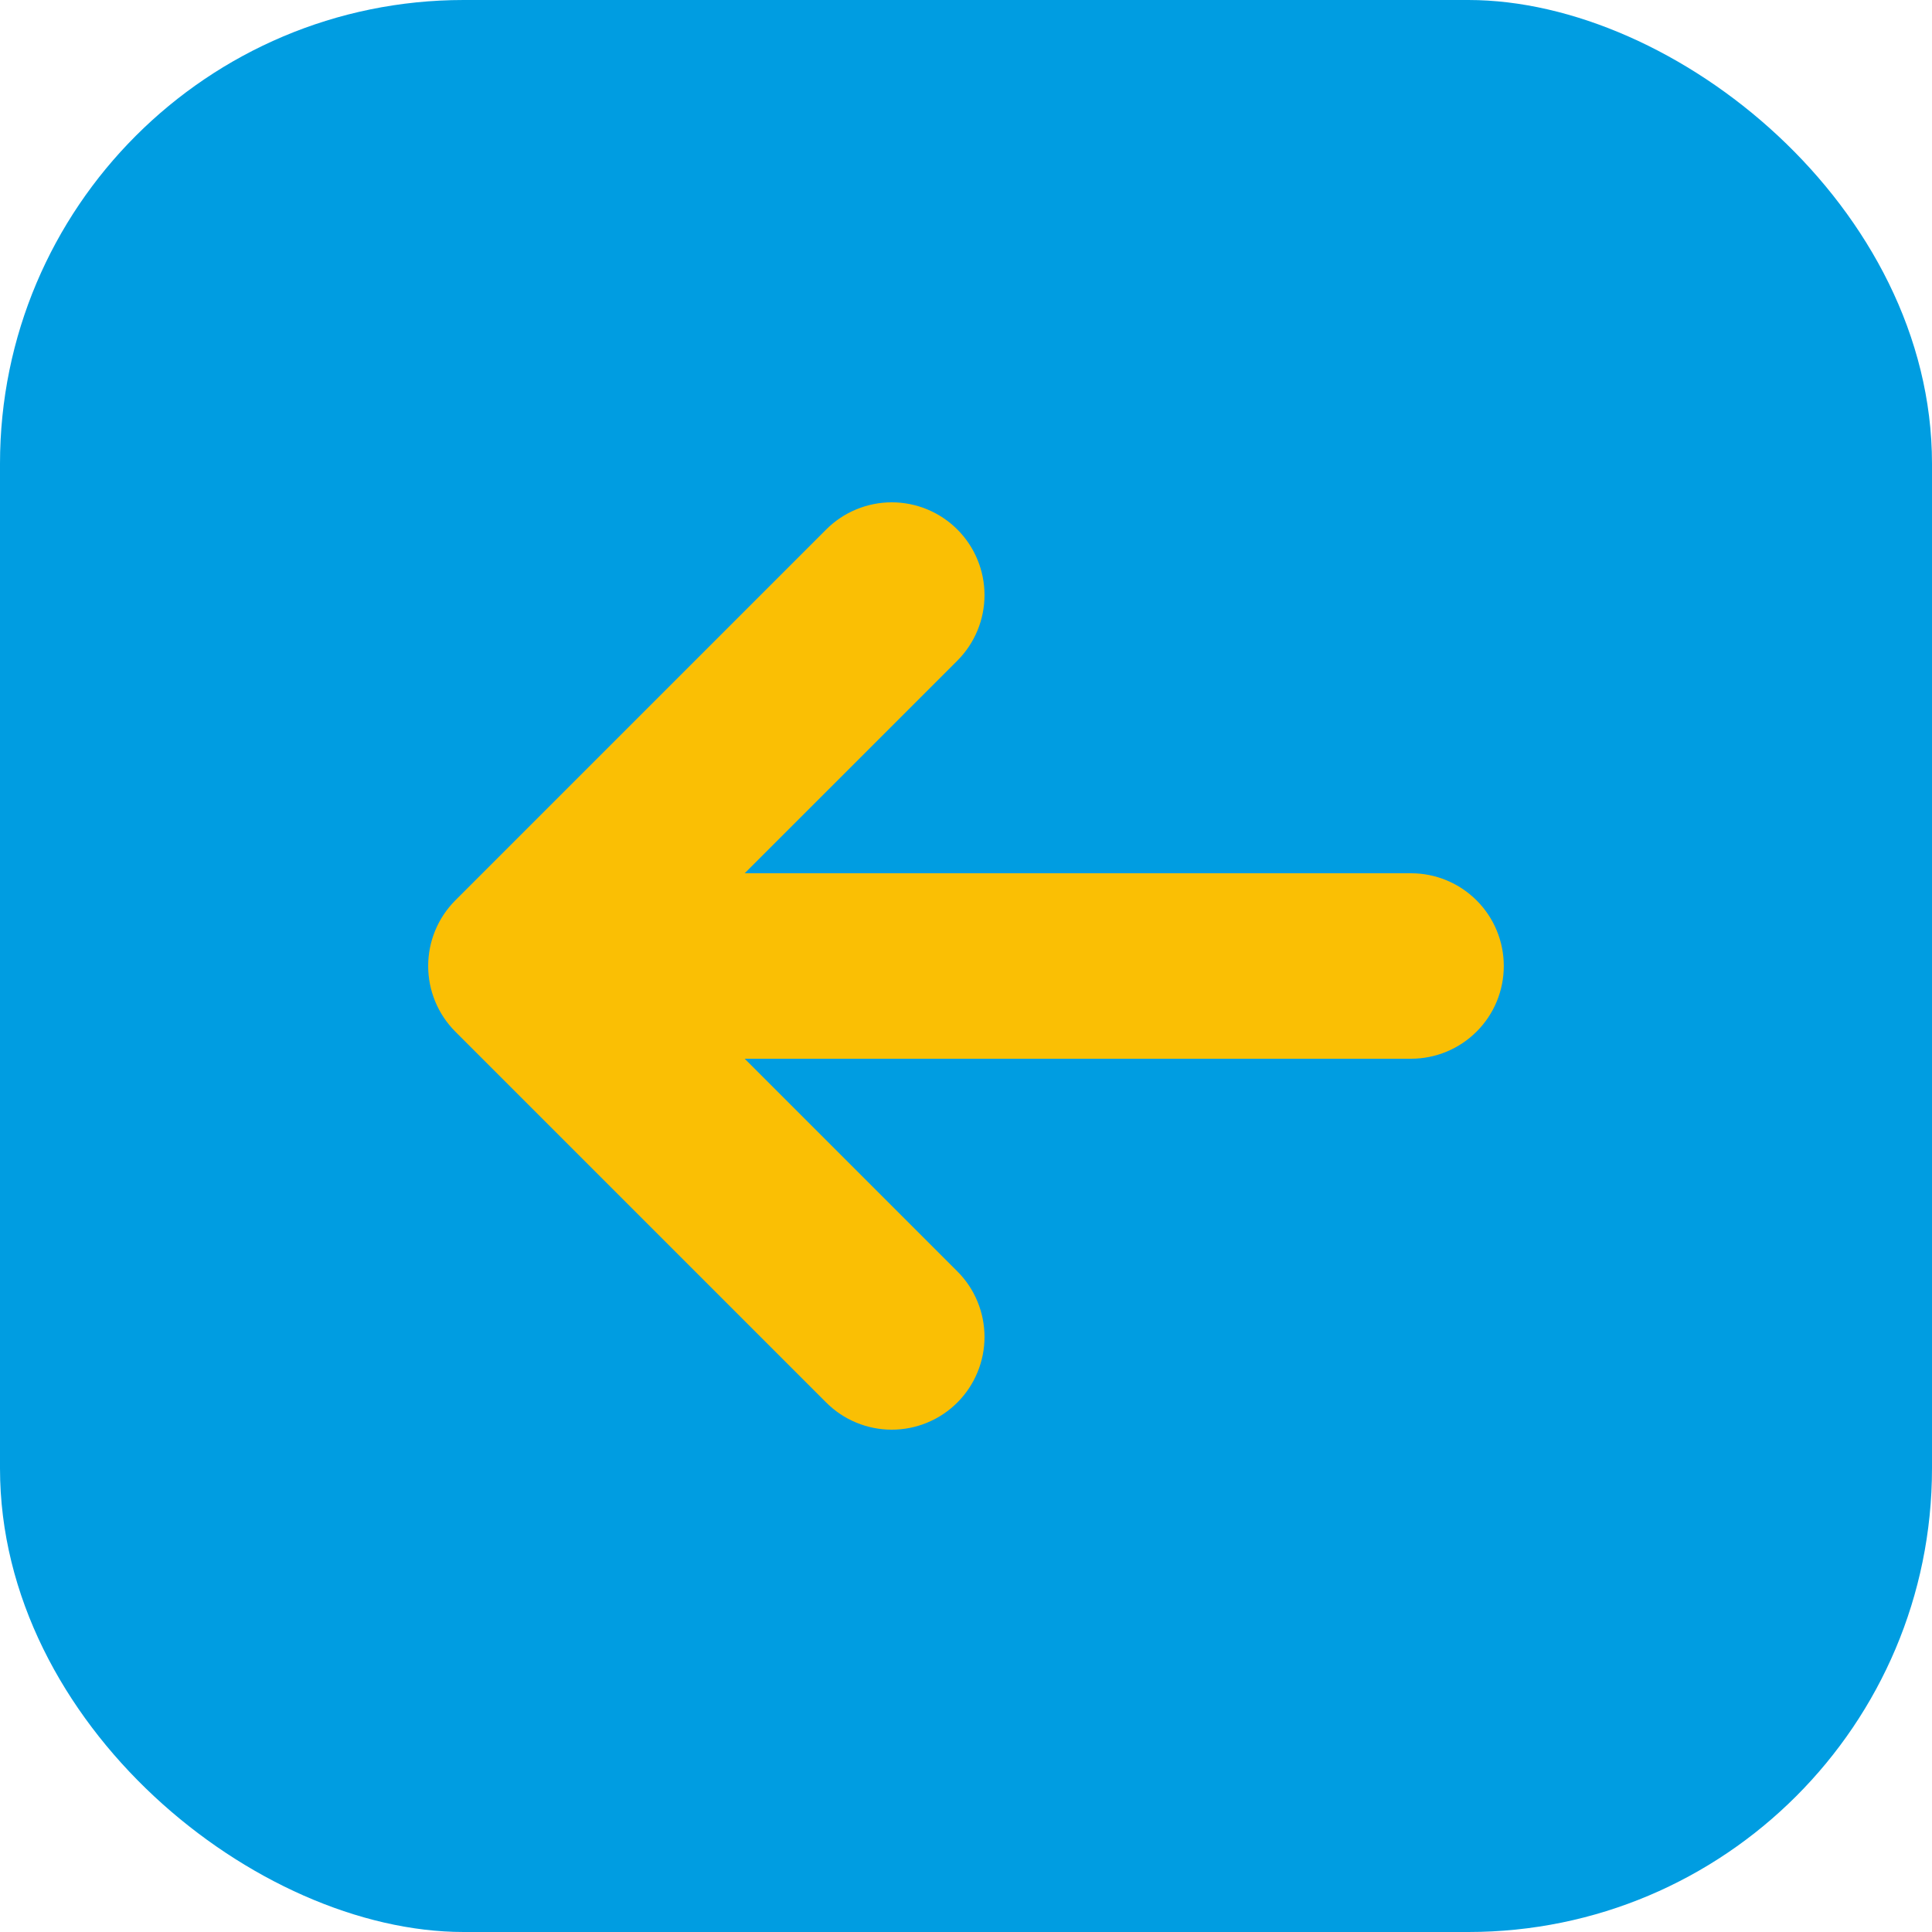 <svg width="50" height="50" viewBox="0 0 50 50" fill="none" xmlns="http://www.w3.org/2000/svg">
<rect width="50" height="50" rx="12" transform="matrix(0 1 1 0 0 0)" fill="#009DE1"/>
<path d="M11.782 26.697C11.333 26.246 11.081 25.636 11.081 25C11.081 24.364 11.333 23.754 11.782 23.303L21.382 13.703C21.605 13.48 21.869 13.303 22.16 13.183C22.451 13.062 22.764 13 23.079 13C23.715 13 24.326 13.253 24.776 13.703C25.226 14.153 25.479 14.764 25.479 15.4C25.479 16.037 25.226 16.647 24.776 17.098L19.273 22.6H36.519C37.155 22.6 37.765 22.853 38.215 23.303C38.666 23.753 38.918 24.363 38.918 25C38.918 25.637 38.666 26.247 38.215 26.697C37.765 27.147 37.155 27.4 36.519 27.4H19.273L24.776 32.903C24.999 33.125 25.176 33.39 25.296 33.681C25.417 33.972 25.479 34.285 25.479 34.6C25.479 34.915 25.417 35.227 25.296 35.518C25.176 35.809 24.999 36.074 24.776 36.297C24.553 36.52 24.289 36.697 23.997 36.817C23.706 36.938 23.394 37 23.079 37C22.764 37 22.451 36.938 22.16 36.817C21.869 36.697 21.605 36.52 21.382 36.297L11.782 26.697Z" fill="#FABF04"/>
</svg>
